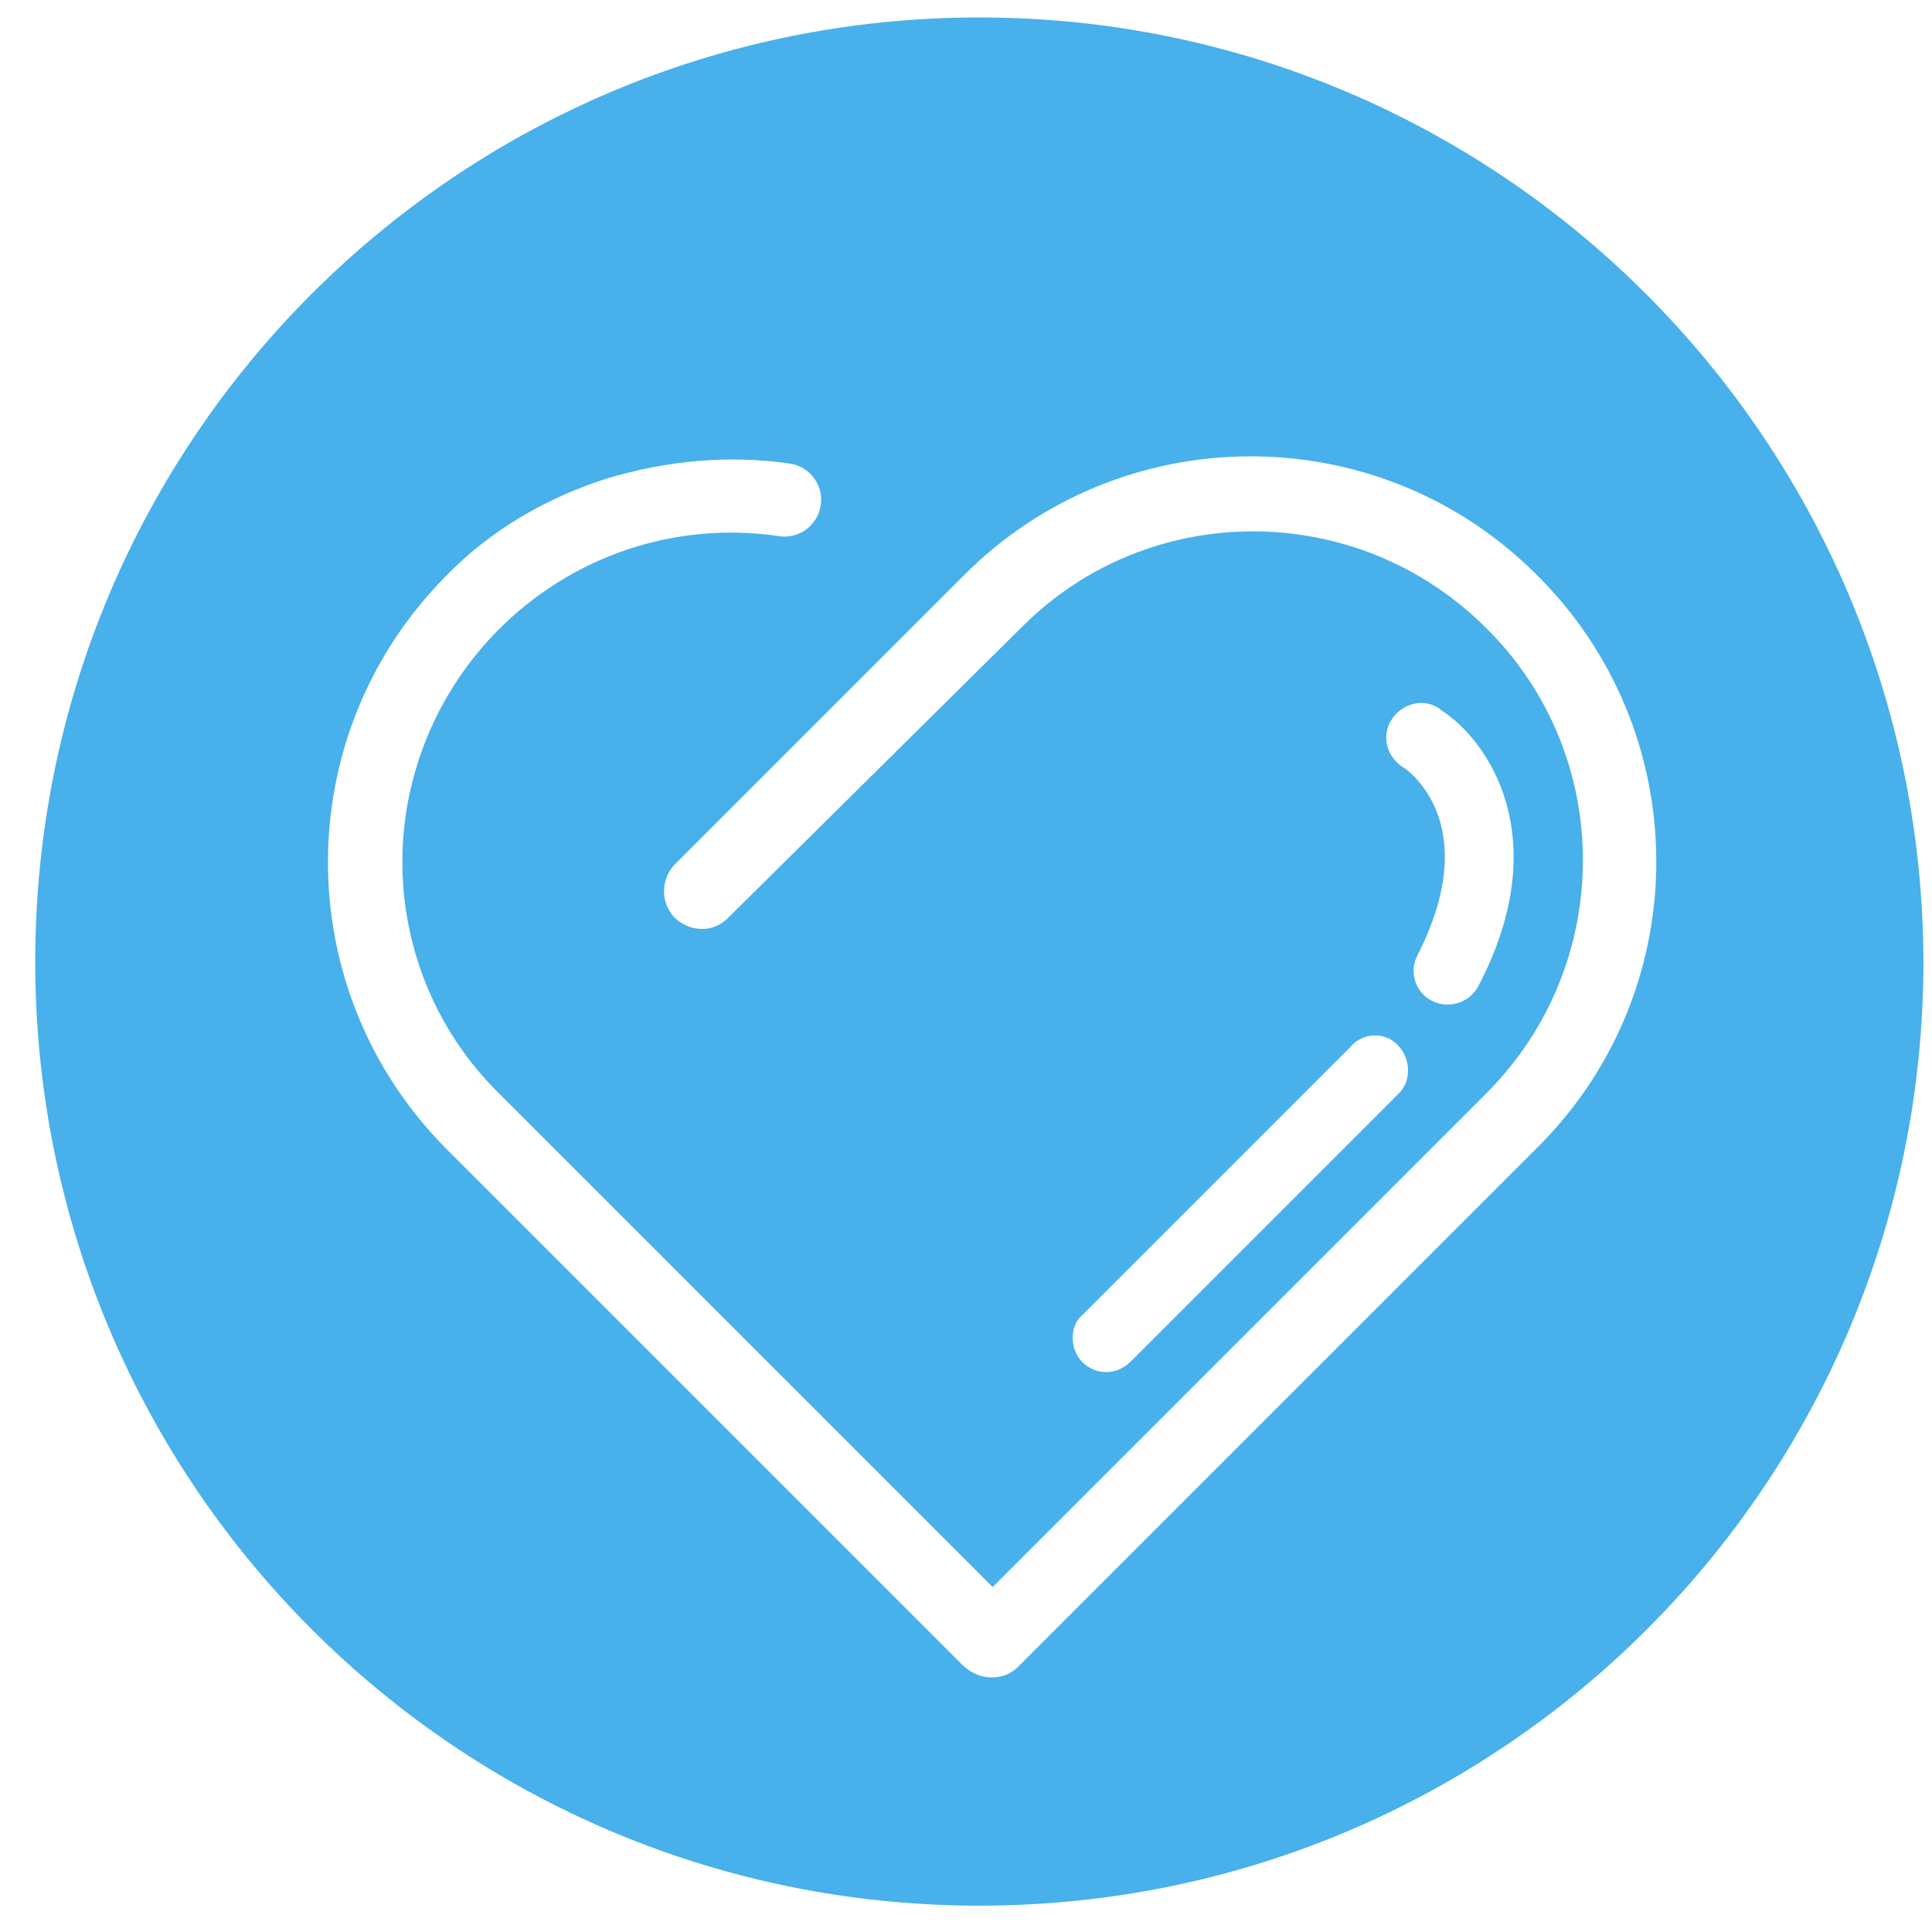 <?xml version="1.0" standalone="no"?><!DOCTYPE svg PUBLIC "-//W3C//DTD SVG 1.1//EN" "http://www.w3.org/Graphics/SVG/1.1/DTD/svg11.dtd"><svg t="1645622545489" class="icon" viewBox="0 0 1024 1024" version="1.1" xmlns="http://www.w3.org/2000/svg" p-id="4248" xmlns:xlink="http://www.w3.org/1999/xlink" width="200" height="200"><defs><style type="text/css"></style></defs><path d="M519.07 9.251c-276.512 0-500.392 223.88-500.392 500.392s223.88 500.392 500.392 500.392 500.392-223.88 500.392-500.392C1018.677 233.132 794.796 9.251 519.07 9.251z m296.936 597.8l-1.571 1.571-274.941 274.941c-3.928 3.928-8.641 5.499-14.14 5.499s-10.212-2.357-14.14-5.499l-274.941-274.941c-83.268-84.053-83.268-219.167 0-303.22 23.566-24.352 53.417-41.634 85.624-51.846 31.422-9.427 64.415-12.569 96.622-7.855 10.998 1.571 18.068 11.783 16.496 21.995-1.571 10.998-11.783 18.068-21.995 16.496-95.836-14.14-183.818 52.632-197.957 147.682-7.855 54.203 10.212 109.191 49.489 147.682l261.586 261.586 261.586-261.586c68.342-68.342 68.342-179.104 0-246.661-68.342-68.342-179.104-68.342-246.661 0L385.527 486.863c-7.855 7.855-20.424 7.07-28.28-0.786-7.07-7.855-7.07-19.639 0-27.494l153.181-153.181c83.268-84.053 219.167-84.839 303.22-1.571 84.839 83.268 85.624 219.167 2.357 303.22z m-72.27-200.314c-8.641-5.499-11.783-16.496-6.284-25.137s16.496-11.783 25.137-6.284l0.786 0.786c25.137 15.711 61.273 67.557 20.424 146.111-3.142 6.284-9.427 10.212-16.496 10.212-10.212 0-18.068-7.855-18.068-18.068 0-3.142 0.786-5.499 2.357-8.641 35.35-69.914-6.284-98.193-7.855-98.979z m-3.142 146.897c7.07 7.07 7.855 18.853 0.786 25.923l-0.786 0.786-141.398 141.398c-3.142 3.142-7.855 5.499-12.569 5.499-10.212 0-18.068-7.855-18.068-18.068 0-4.713 1.571-9.427 5.499-12.569l141.398-141.398c6.284-7.855 18.068-8.641 25.137-1.571z" fill="#48B0EB" p-id="4249"></path></svg>